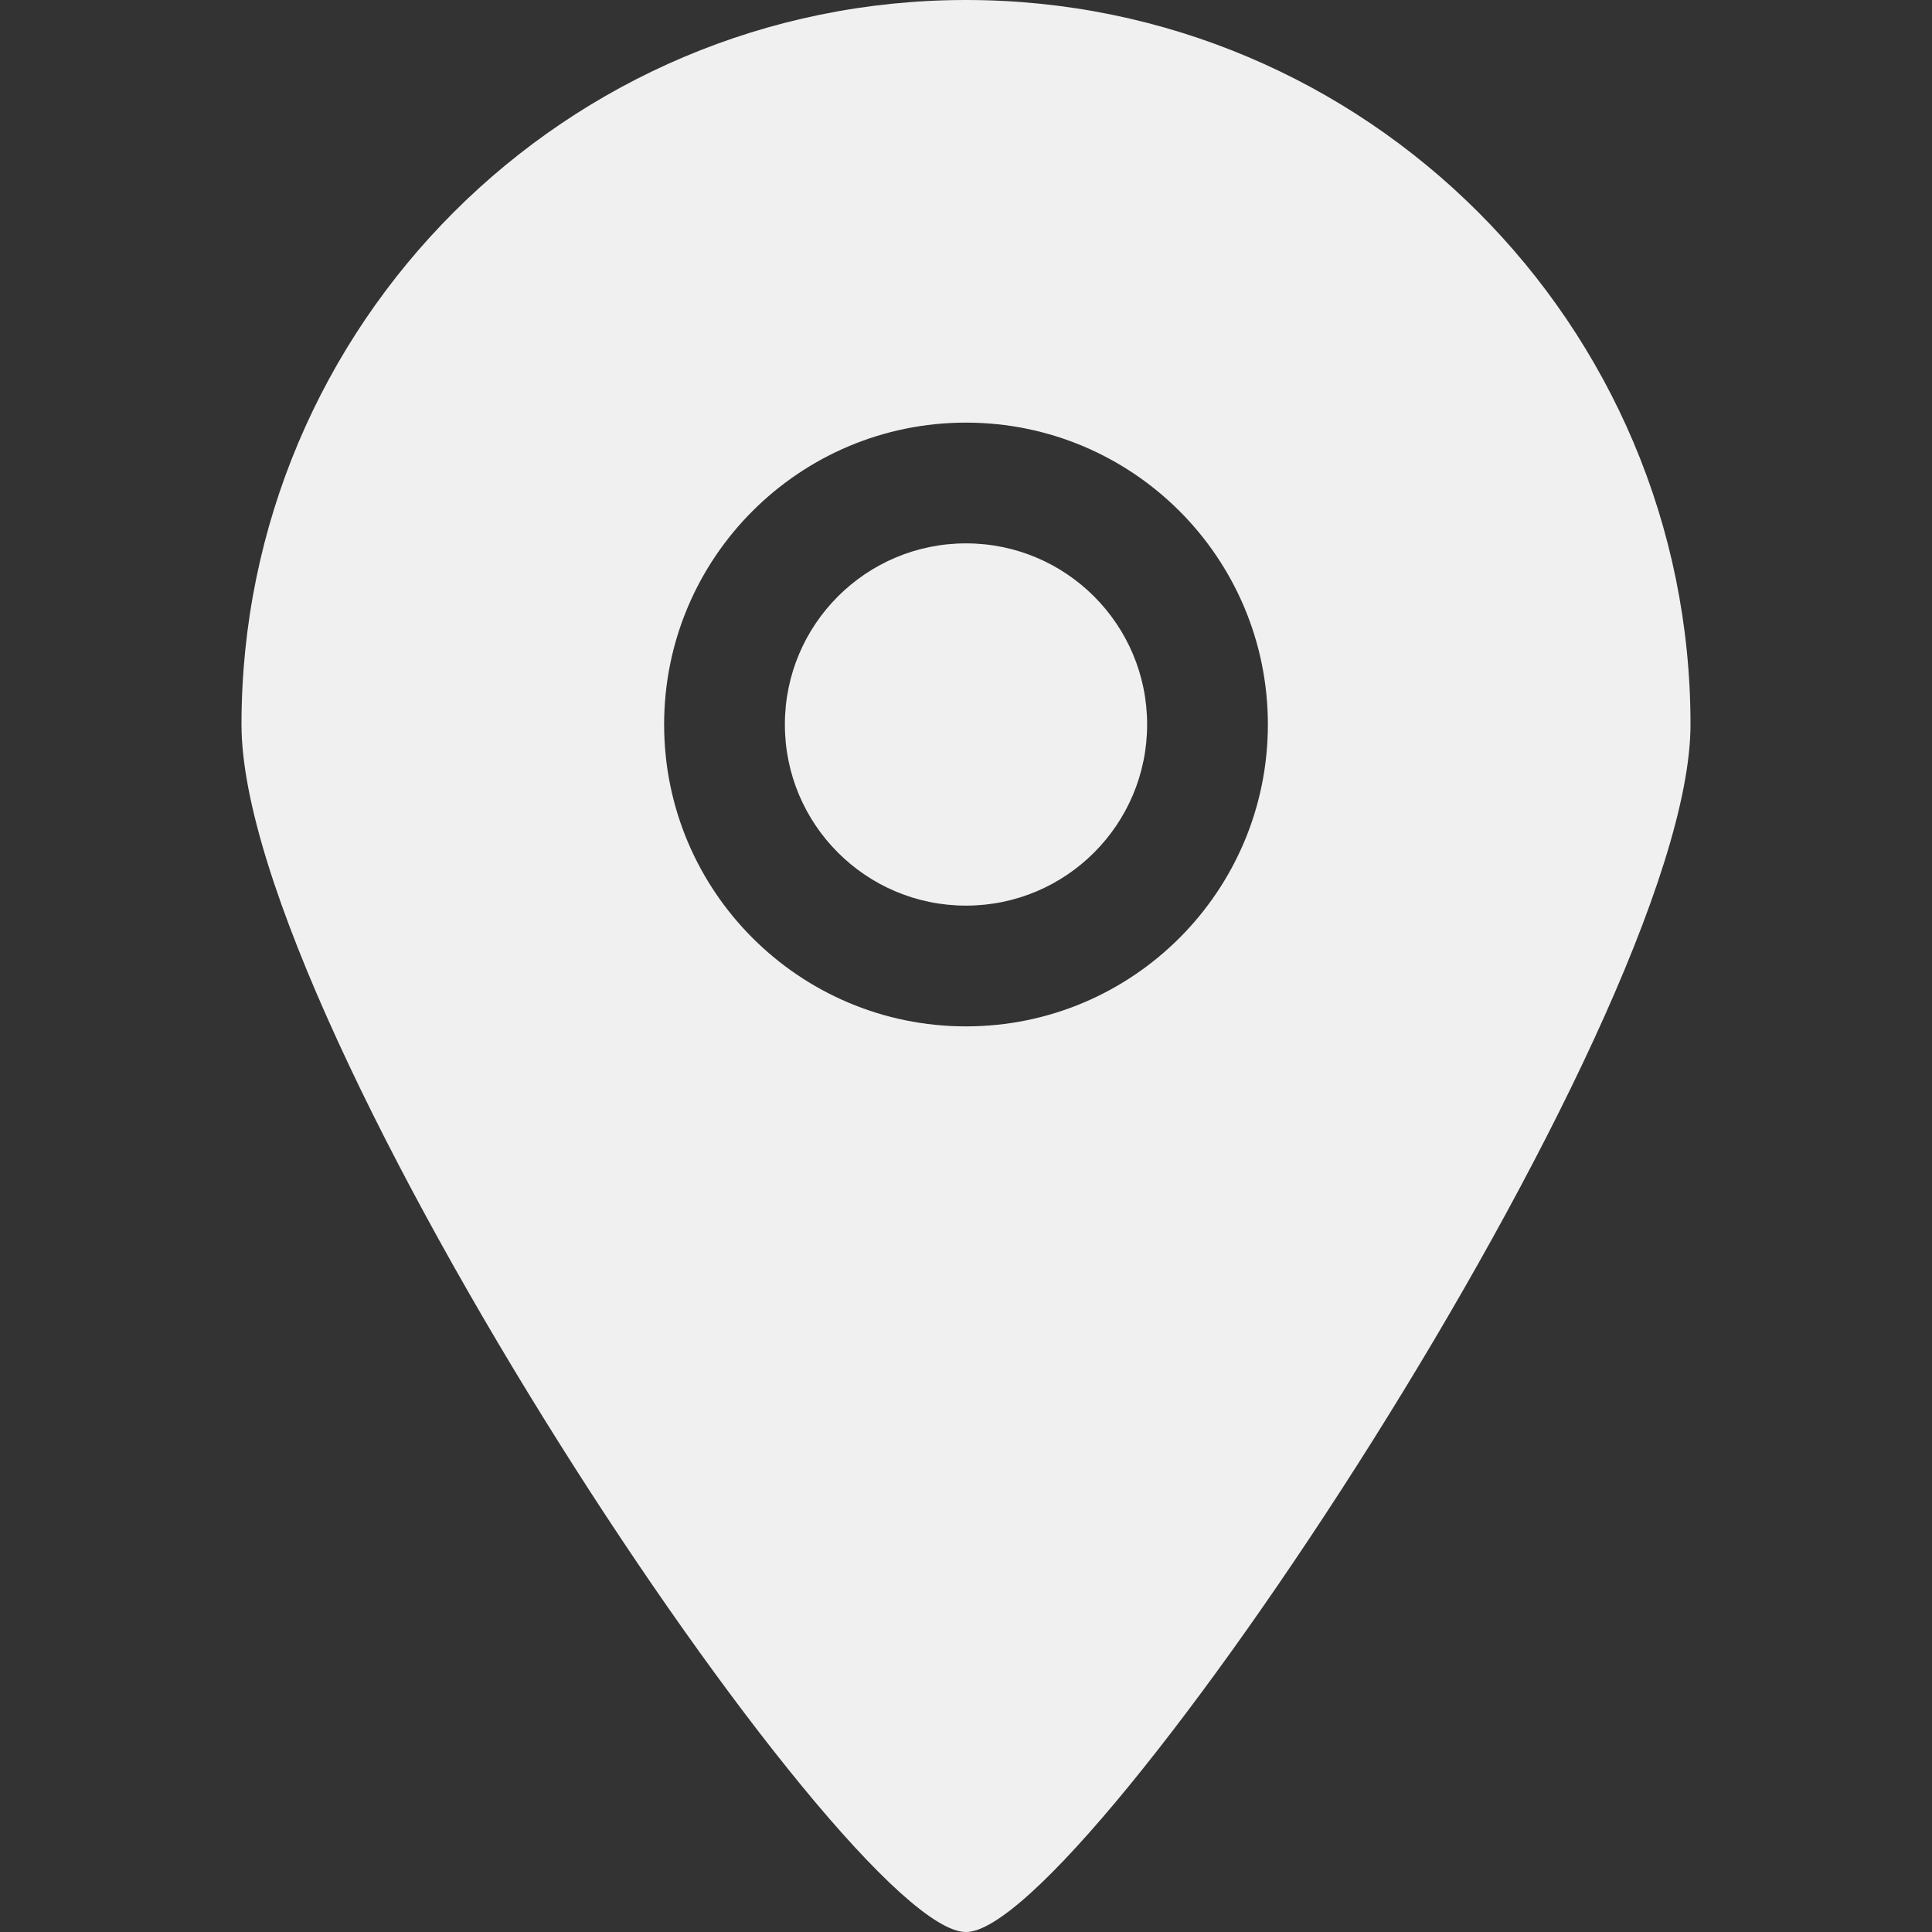 <?xml version="1.0" encoding="UTF-8" standalone="no"?>
<!-- Uploaded to: SVG Repo, www.svgrepo.com, Generator: SVG Repo Mixer Tools -->
<svg width="800px" height="800px" viewBox="-4 0 32 32" version="1.1" xmlns="http://www.w3.org/2000/svg" xmlns:xlink="http://www.w3.org/1999/xlink" xmlns:sketch="http://www.bohemiancoding.com/sketch/ns">
    
    <rect x="-4" y="0" width="32" height="32" fill="#333333" stroke="none"/>
    
    <title>location</title>
    <desc>Created with Sketch Beta.</desc>
    <defs>

</defs>
    <g id="Page-1" stroke="none" stroke-width="1" fill="none" fill-rule="evenodd" sketch:type="MSPage">
        <g id="Icon-Set-Filled" sketch:type="MSLayerGroup" transform="translate(-106, -413)" fill="#f0f0f0">
            <path d="M118,422 C116.343,422 115,423.343 115,425 C115,426.657 116.343,428 118,428 C119.657,428 121,426.657 121,425 C121,423.343 119.657,422 118,422 L118,422 Z M118,430 C115.239,430 113,427.762 113,425 C113,422.238 115.239,420 118,420 C120.761,420 123,422.238 123,425 C123,427.762 120.761,430 118,430 L118,430 Z M118,413 C111.373,413 106,418.373 106,425 C106,430.018 116.005,445.011 118,445 C119.964,445.011 130,429.95 130,425 C130,418.373 124.627,413 118,413 L118,413 Z" id="location" sketch:type="MSShapeGroup">

</path>
        </g>
    </g>
</svg>
